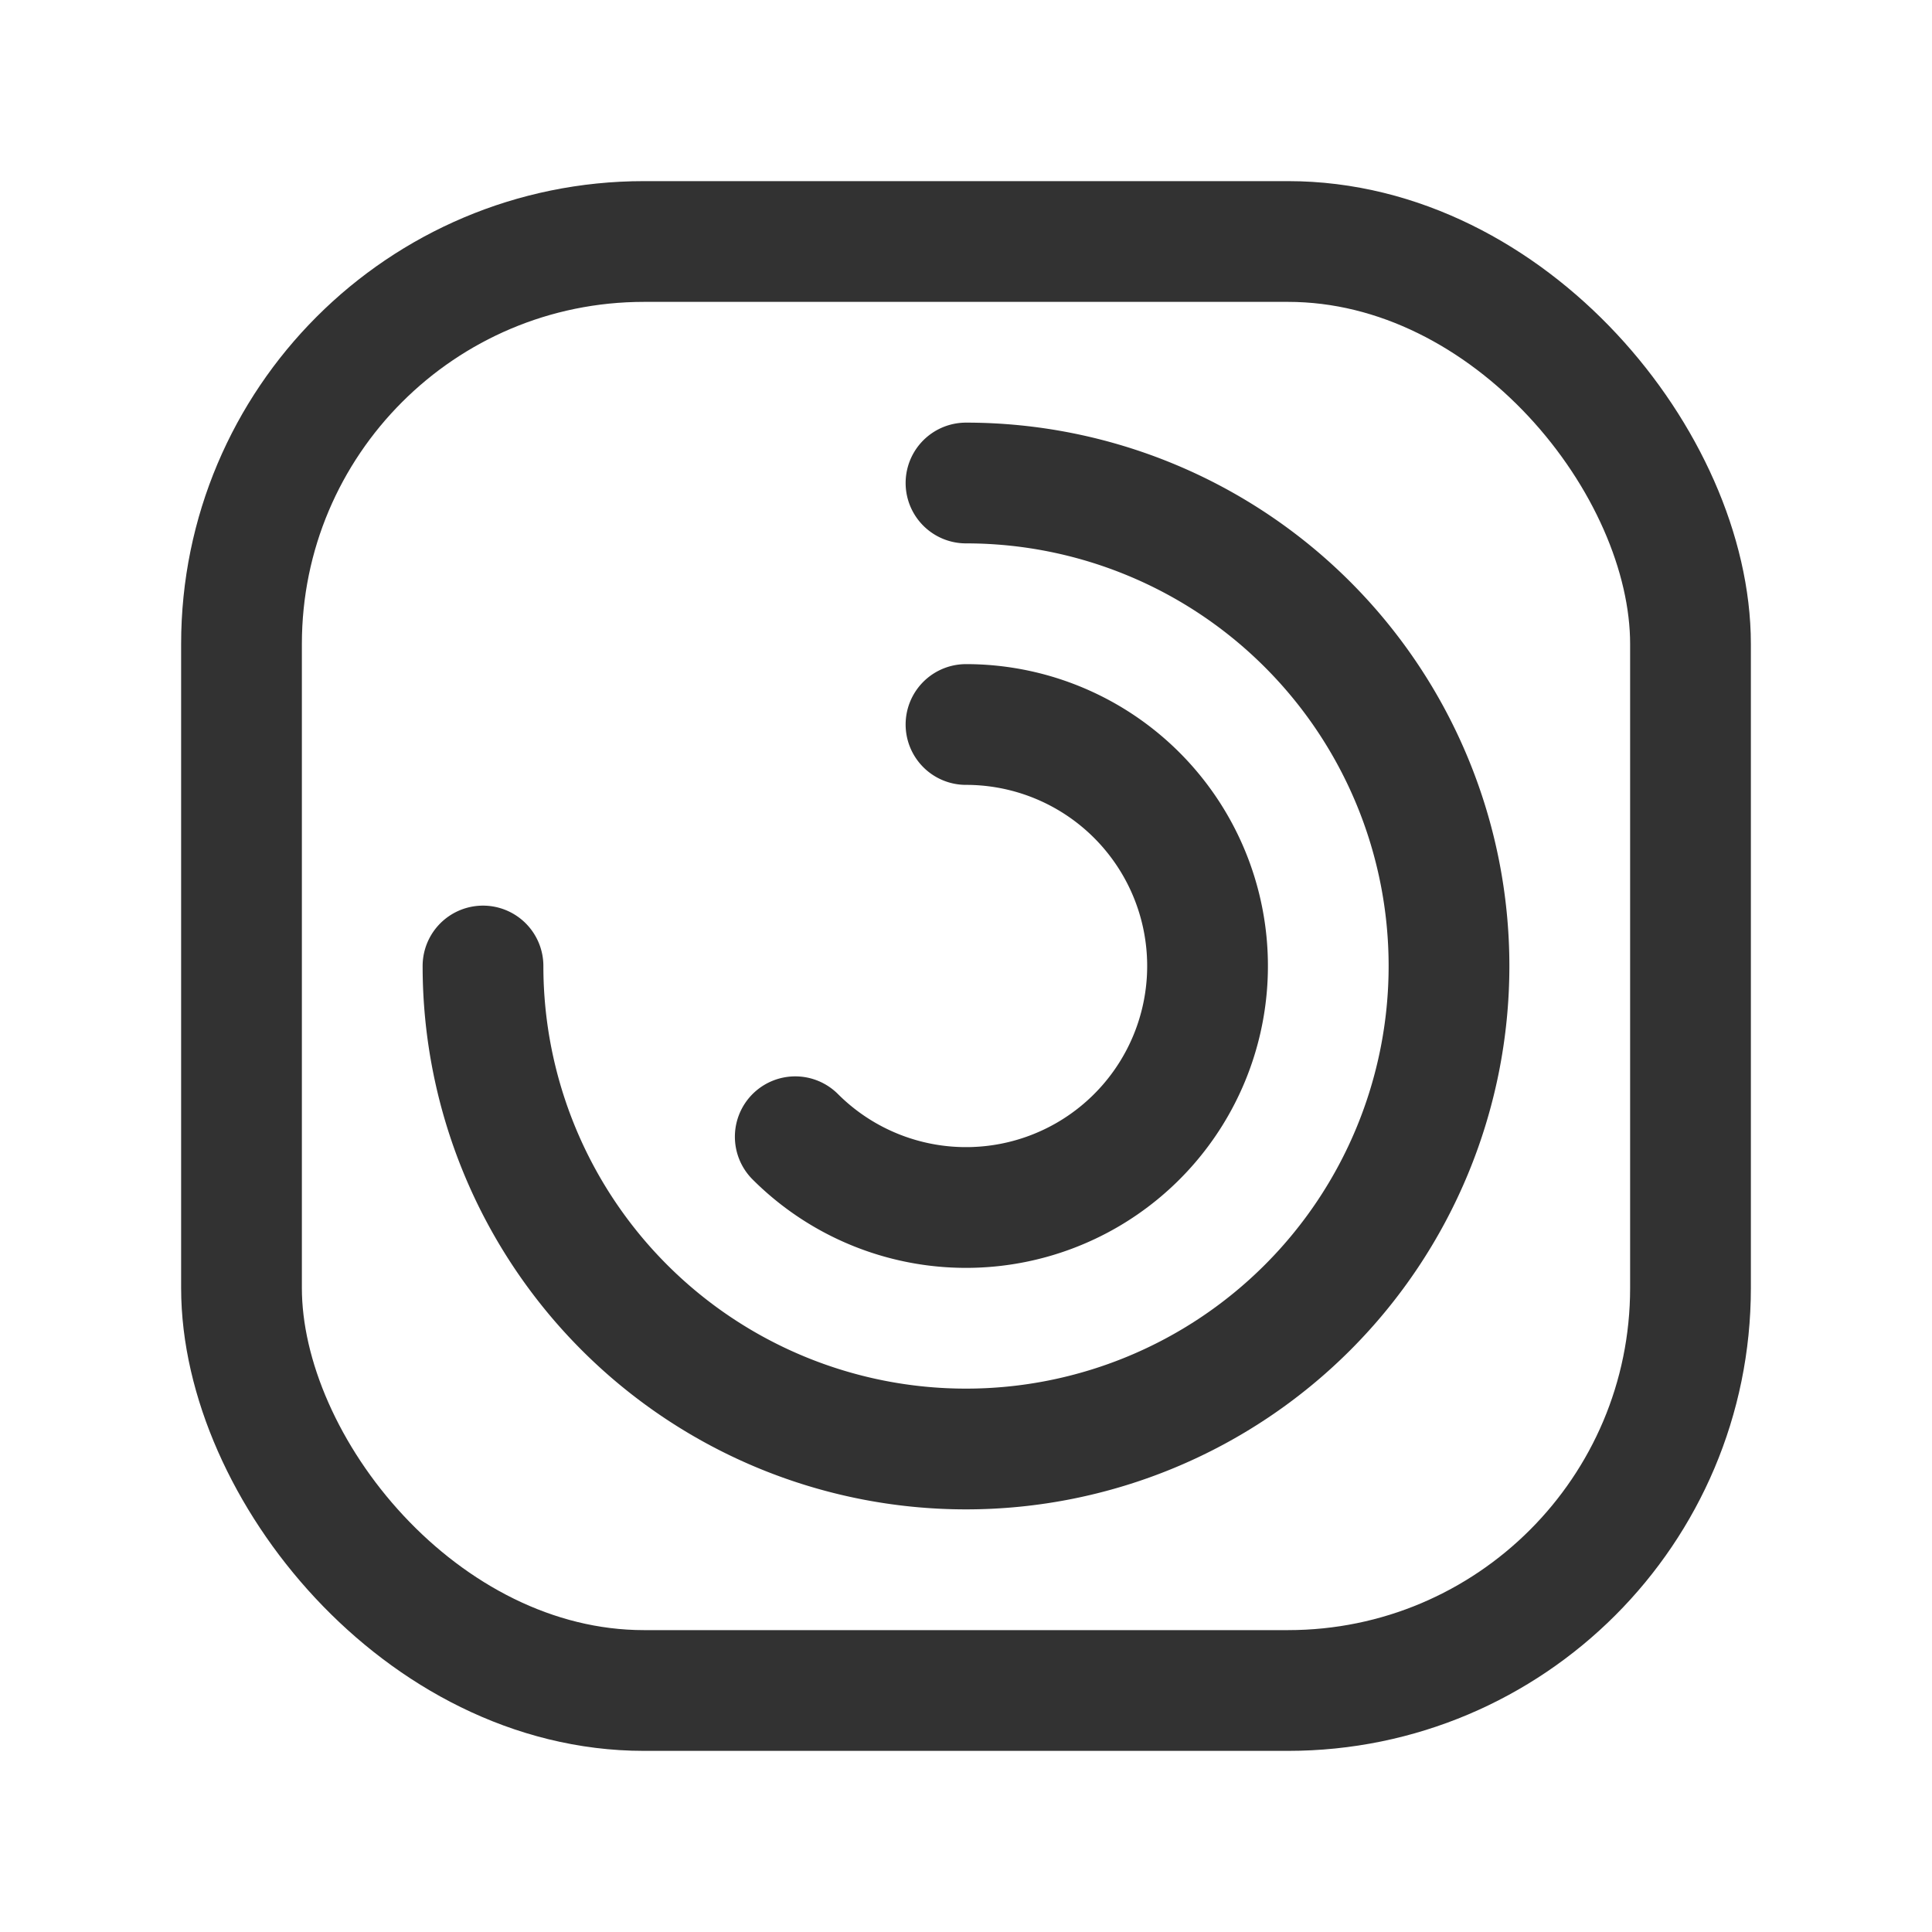 <svg id="Layer_3" data-name="Layer 3" xmlns="http://www.w3.org/2000/svg" viewBox="0 0 24 24"><rect width="24" height="24" fill="none"/><path d="M9.879,14.121A3,3,0,1,0,12,9" fill="none" stroke="#323232" stroke-linecap="round" stroke-linejoin="round" stroke-width="1.5"/><path d="M12,6a6,6,0,1,1-6,6" fill="none" stroke="#323232" stroke-linecap="round" stroke-linejoin="round" stroke-width="1.5"/><rect x="3" y="3" width="18" height="18" rx="5" stroke-width="1.5" stroke="#323232" stroke-linecap="round" stroke-linejoin="round" fill="none"/></svg>